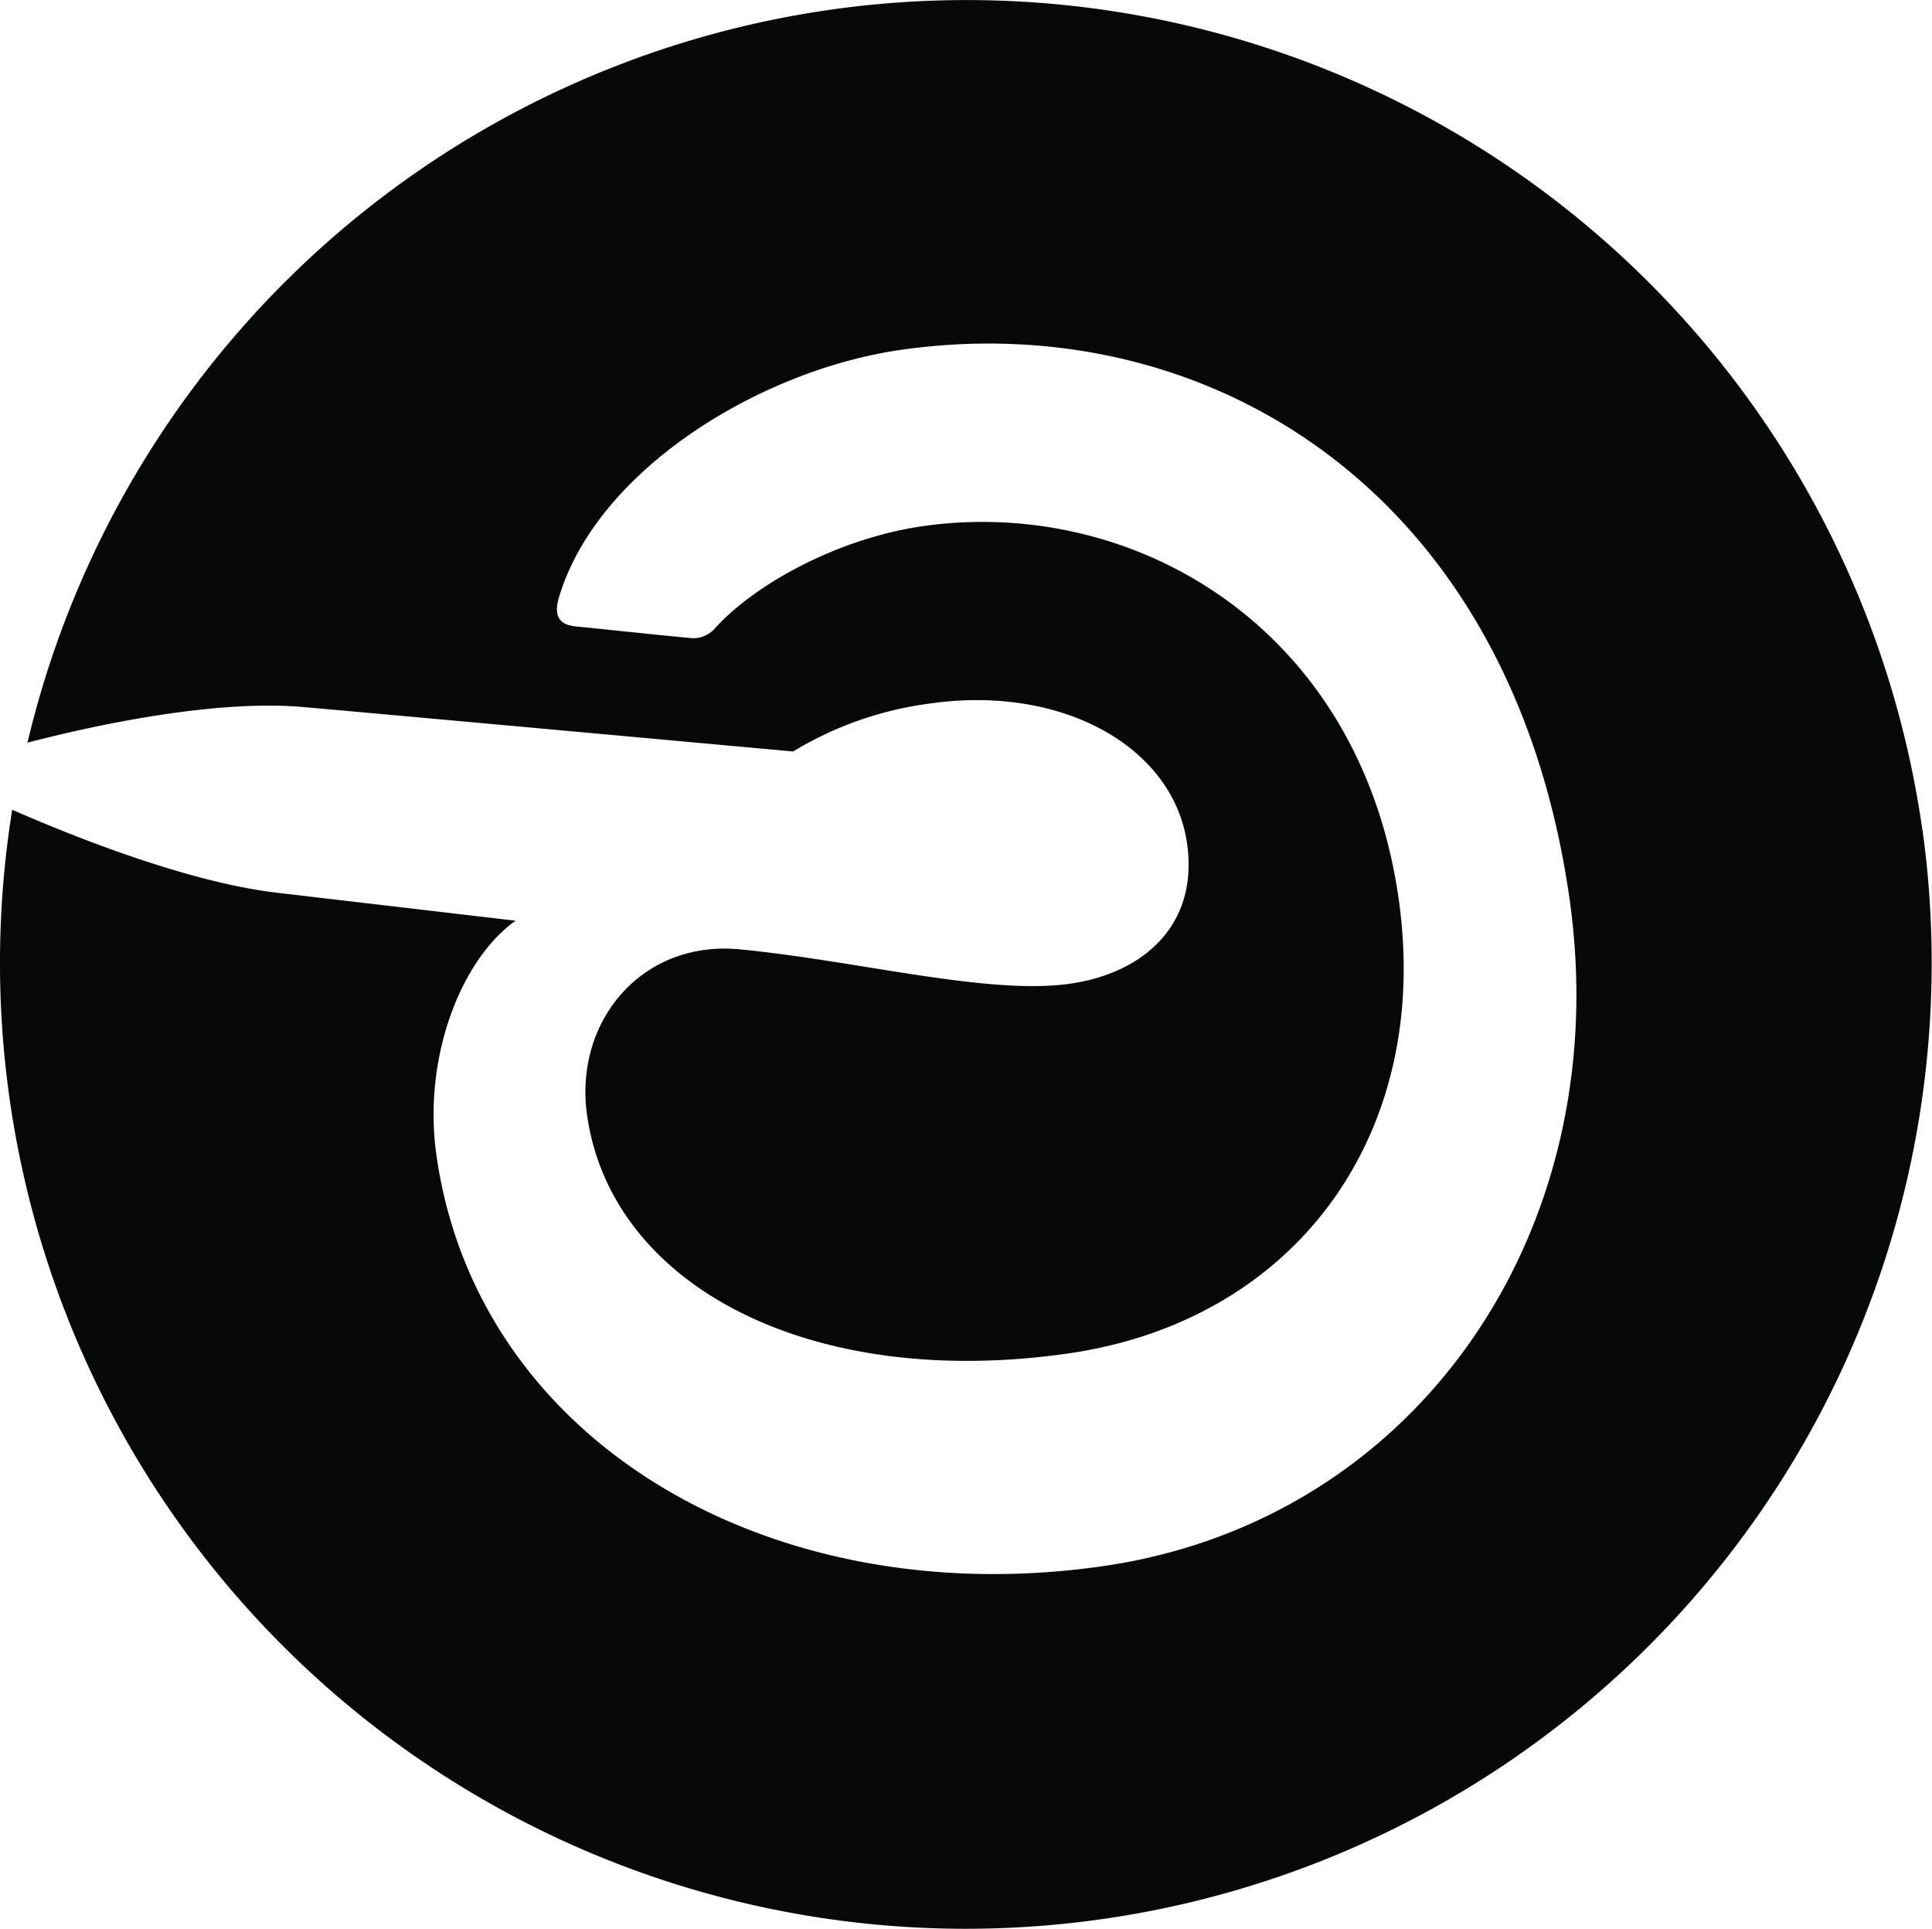 <svg xmlns="http://www.w3.org/2000/svg" viewBox="0 0 321.53 321"><defs><style>.cls-1{fill:#070808;}</style></defs><g id="Layer_2" data-name="Layer 2"><g id="Layer_1-2" data-name="Layer 1"><g id="E2qL7f60-NQcqnYHuyY2S"><g id="p4j0oom2xczgNvd_7C_Jg" data-name="p4j0oom2xczgNvd 7C Jg"><path class="cls-1" d="M319.93,138.13A160.64,160.64,0,0,0,4.57,123.59c12.36-3.22,31.56-7.14,45.75-5.94,12.84,1.12,81.67,7.41,81.67,7.41a58.45,58.45,0,0,1,22.89-8c22.12-3.12,40.42,7.37,42.68,23.33,1.93,13.62-7.36,21.6-19.53,23.32-13.61,1.93-35.25-3.82-54.87-5.72C106.79,156.39,95.5,170,97.7,185.57c4,28.27,36.91,45.77,79.84,39.7,38.08-5.38,60.78-36.49,55.24-75.62-6.4-45.28-44.05-67.06-79.13-62.1-13.61,1.93-27.52,9.23-34.58,16.91a4.79,4.79,0,0,1-4.44,1.69c-5.13-.47-16.39-1.68-18.68-1.89-3-.25-3.87-1.86-2.86-5.07,6.48-21.21,33.65-37.73,57.07-41,50.13-7.08,101.34,22.78,111.06,91.49,7.79,55.1-25.4,103.58-78,111-54.83,7.75-103.82-20.56-110.59-68.46-2.28-16.1,4-32.46,13.17-39l-39.22-4.6c-14.38-1.57-33-8.82-44.55-13.86a160.74,160.74,0,1,0,317.92,3.37"/></g></g></g></g></svg>